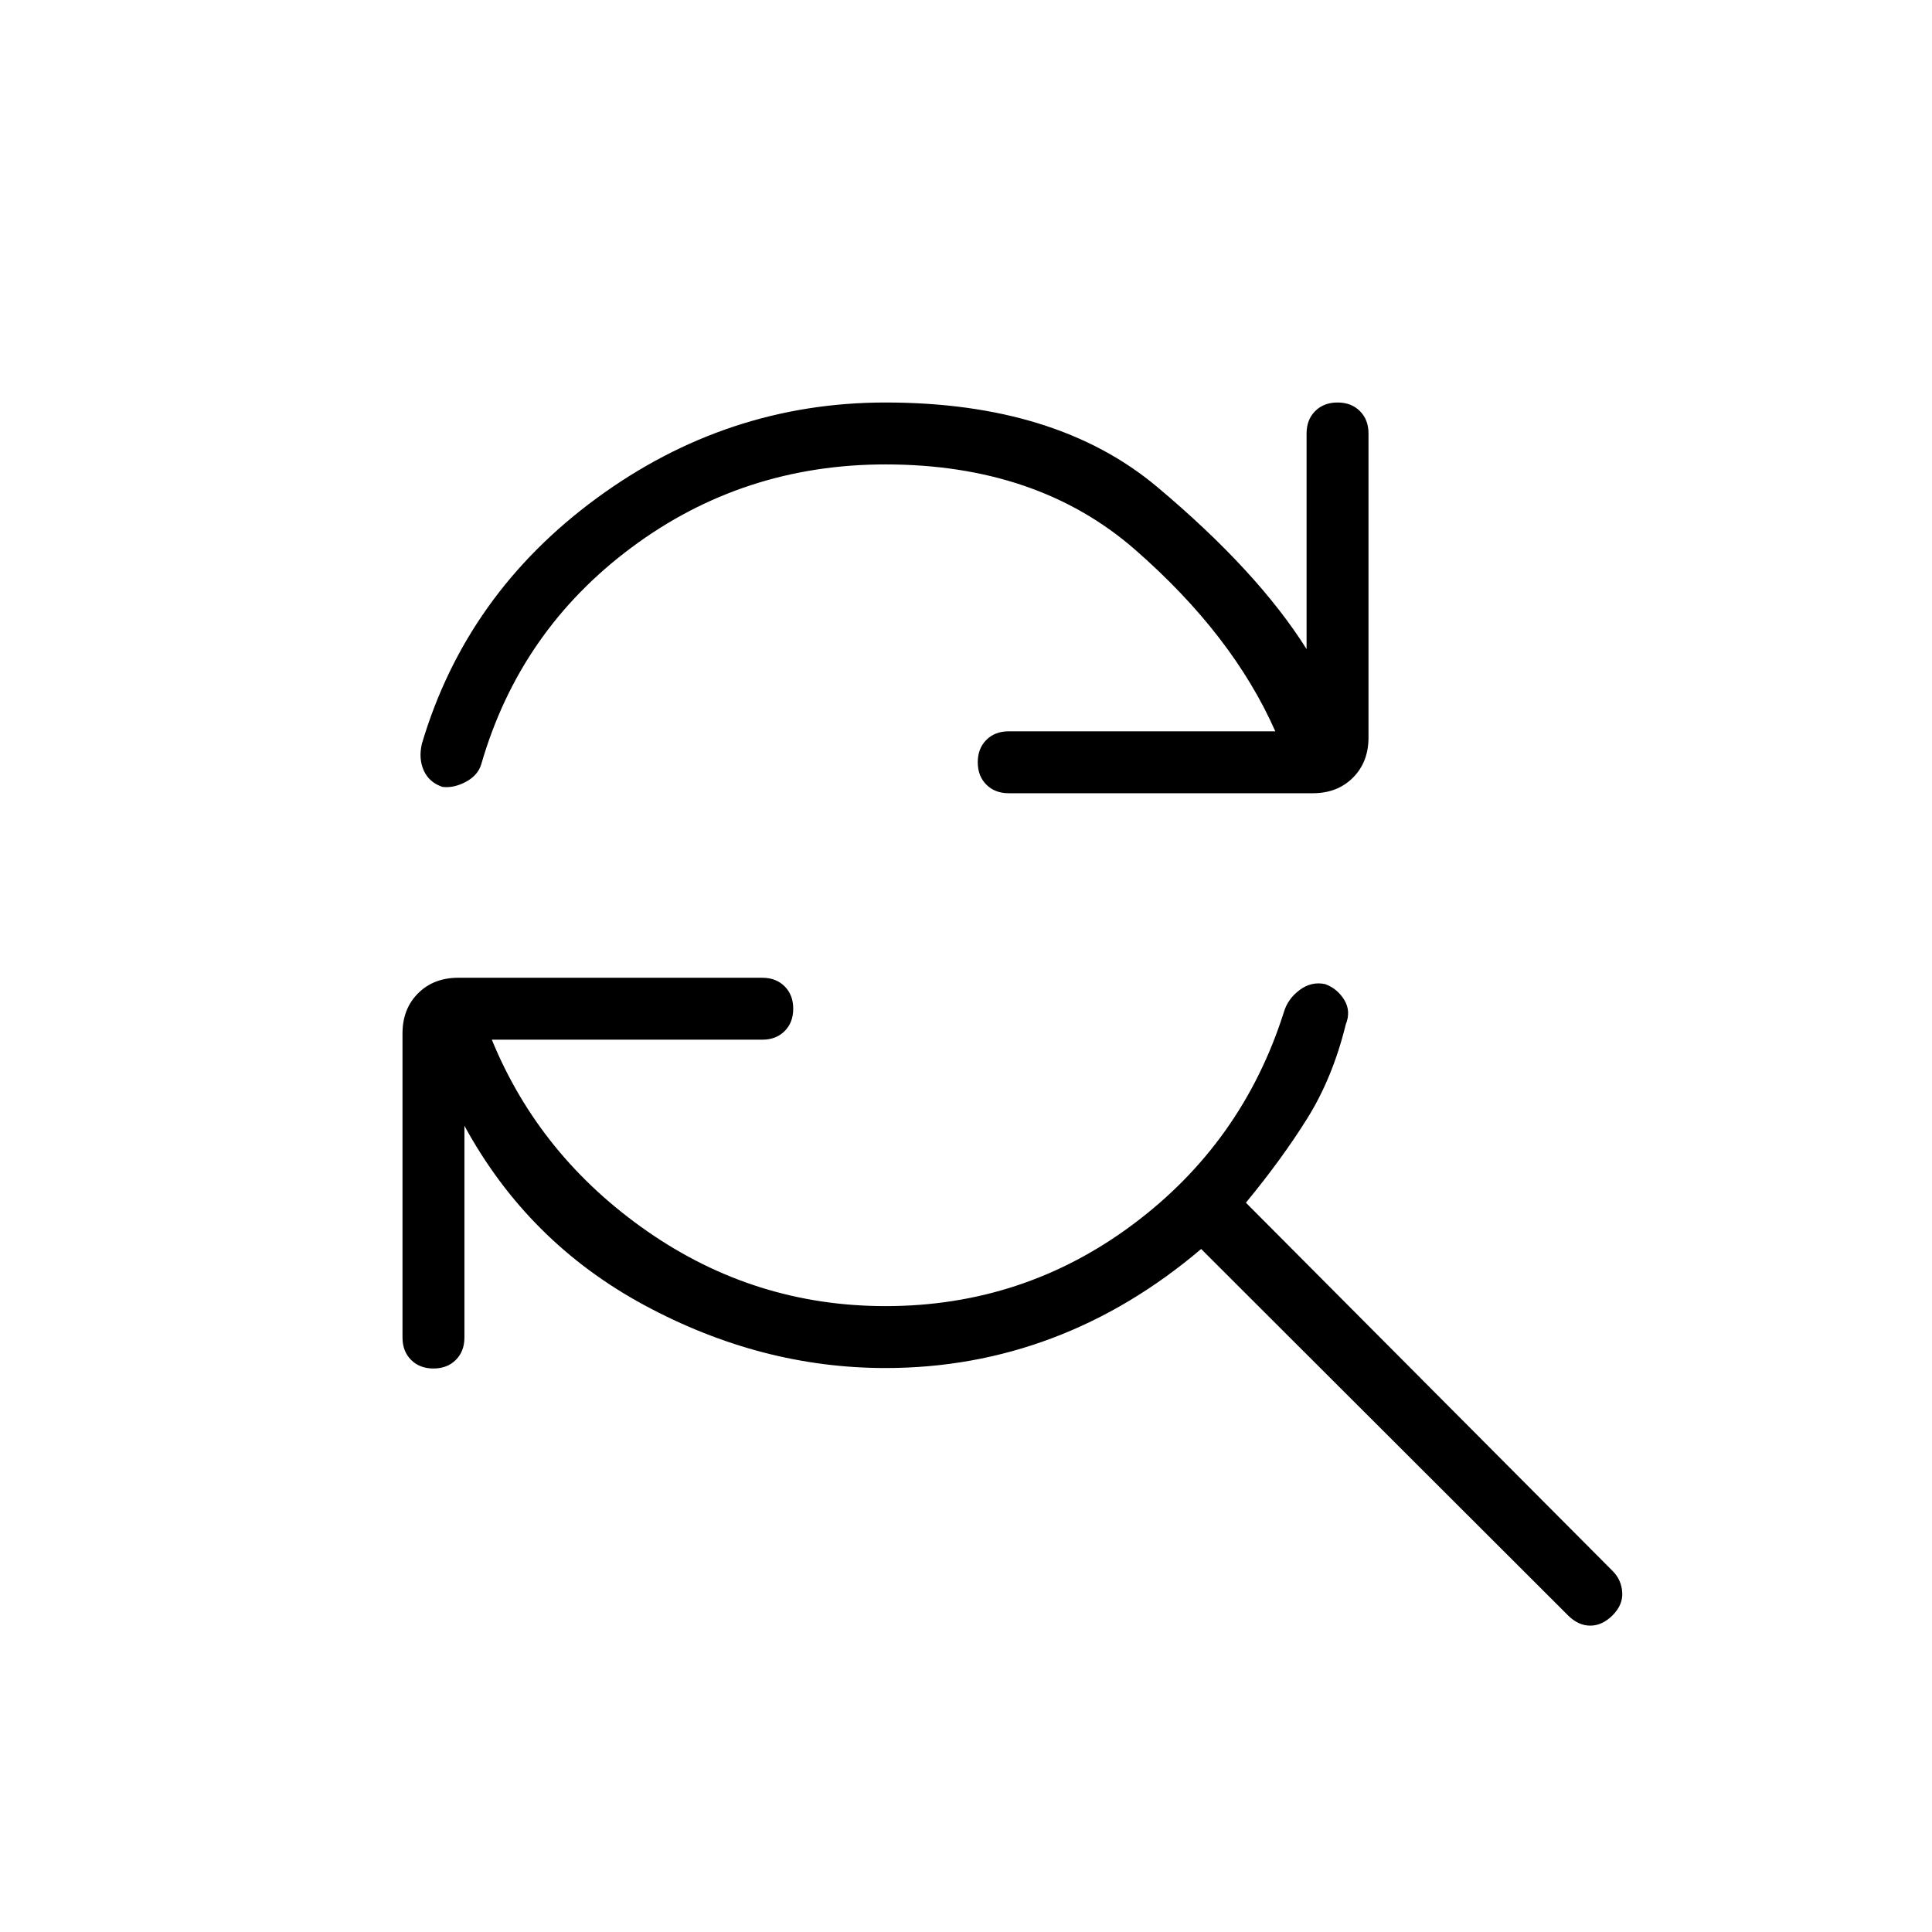 <svg xmlns="http://www.w3.org/2000/svg" width="48" height="48" viewBox="0 -960 960 960"><path d="M440-729.231q-70.769 0-126.231 41.308-55.461 41.308-74.615 107.615-1.693 5.616-7.693 8.808t-11.615 2.5q-6.615-2.231-9.269-8.115-2.654-5.885-.962-13.27 22.077-74.538 86.885-122.077Q361.308-760 440-760q85 0 134.961 41.923 49.962 41.923 74.27 80.615v-107.154q0-6.846 4.269-11.115T664.616-760q6.846 0 11.115 4.269T680-744.616v151.077q0 12.231-7.731 19.962-7.73 7.731-19.961 7.731H501.231q-6.846 0-11.116-4.269-4.269-4.27-4.269-11.116t4.269-11.115q4.27-4.27 11.116-4.27h132.461q-21.231-48-69.731-90.307-48.5-42.308-123.961-42.308Zm0 449q-61.923 0-119.808-31.23-57.884-31.231-89.423-89.154v105.231q0 6.846-4.269 11.115T215.384-280q-6.846 0-11.115-4.269T200-295.384v-151.077q0-12.231 7.731-19.962 7.73-7.731 19.961-7.731h151.077q6.846 0 11.116 4.269 4.269 4.27 4.269 11.116t-4.269 11.115q-4.27 4.27-11.116 4.27H244.385q23.769 58 77.23 95.192Q375.077-311 440-311q68.538 0 122.923-40.577 54.385-40.577 75-105.423 1.923-6.615 7.808-11.038 5.884-4.423 12.731-2.962 6.077 2.231 9.5 7.846 3.423 5.616.731 12.231-6.462 26.385-19.116 46.654-12.654 20.269-30.5 41.884l182.231 183q4.384 4.385 4.769 10.616.385 6.231-4.769 11.384-5.154 5.154-11.116 5.154-5.961 0-11.115-5.154L596.846-339.384q-34.692 29.461-74.077 44.307-39.384 14.846-82.769 14.846Z"/></svg>